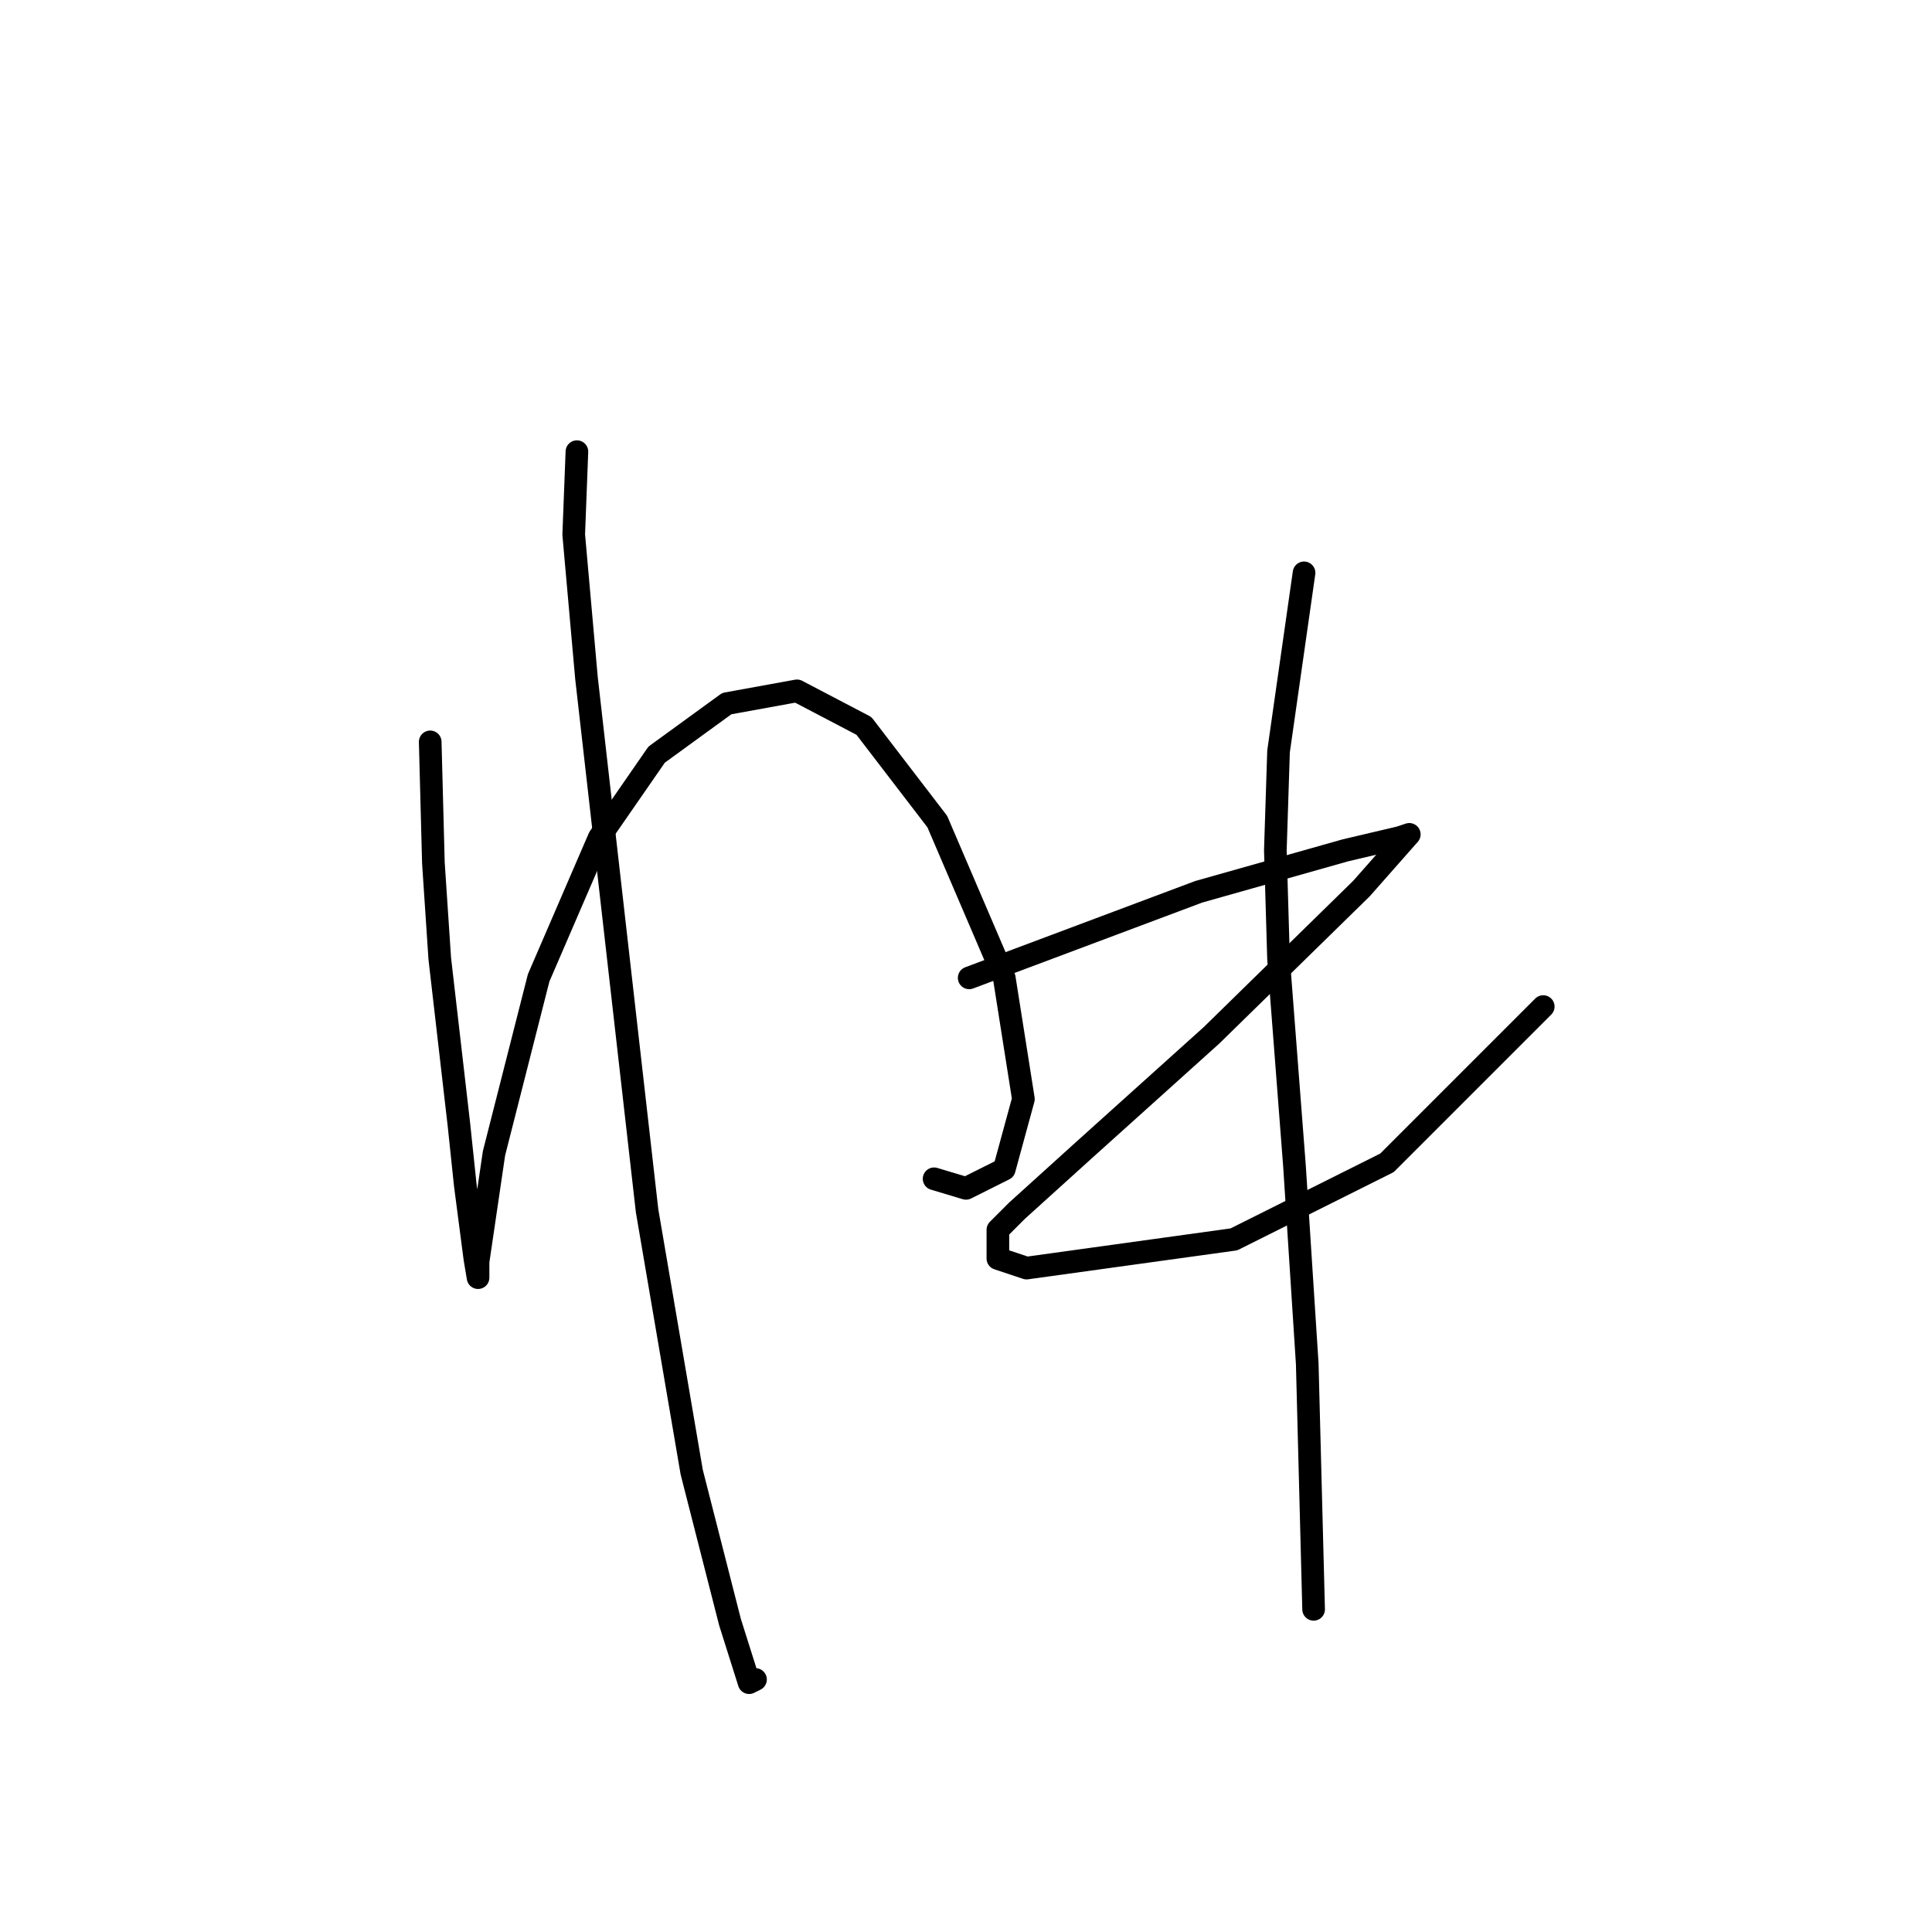 <?xml version="1.0" standalone="no"?>
    <svg width="256" height="256" xmlns="http://www.w3.org/2000/svg" version="1.1">
    <polyline stroke="black" stroke-width="3" stroke-linecap="round" fill="transparent" stroke-linejoin="round" points="57.005 98.302 57.428 114.36 58.273 127.038 60.808 149.012 61.653 157.041 62.921 166.761 63.344 169.296 63.344 167.183 65.457 152.815 71.373 129.573 79.402 110.979 87.009 99.992 96.305 93.231 105.602 91.54 114.477 96.189 124.196 108.867 133.07 129.573 135.606 145.631 133.07 154.928 127.999 157.464 123.773 156.196 123.773 156.196 " />
        <polyline stroke="black" stroke-width="3" stroke-linecap="round" fill="transparent" stroke-linejoin="round" points="76.444 59.847 76.021 70.834 77.712 89.85 85.741 160.422 91.657 195.074 96.728 214.935 99.264 222.965 100.109 222.542 100.109 222.542 " />
        <polyline stroke="black" stroke-width="3" stroke-linecap="round" fill="transparent" stroke-linejoin="round" points="128.422 129.573 158.848 118.163 178.287 112.67 185.471 110.979 186.739 110.557 180.4 117.741 160.538 137.18 143.635 152.393 134.761 160.422 132.225 162.957 132.225 166.761 136.028 168.028 163.496 164.225 183.781 154.083 204.487 133.376 204.487 133.376 " />
        <polyline stroke="black" stroke-width="3" stroke-linecap="round" fill="transparent" stroke-linejoin="round" points="172.793 75.905 169.413 99.57 168.99 112.67 169.413 127.038 171.526 154.506 173.216 180.706 174.061 213.245 174.061 213.245 " />
        </svg>
